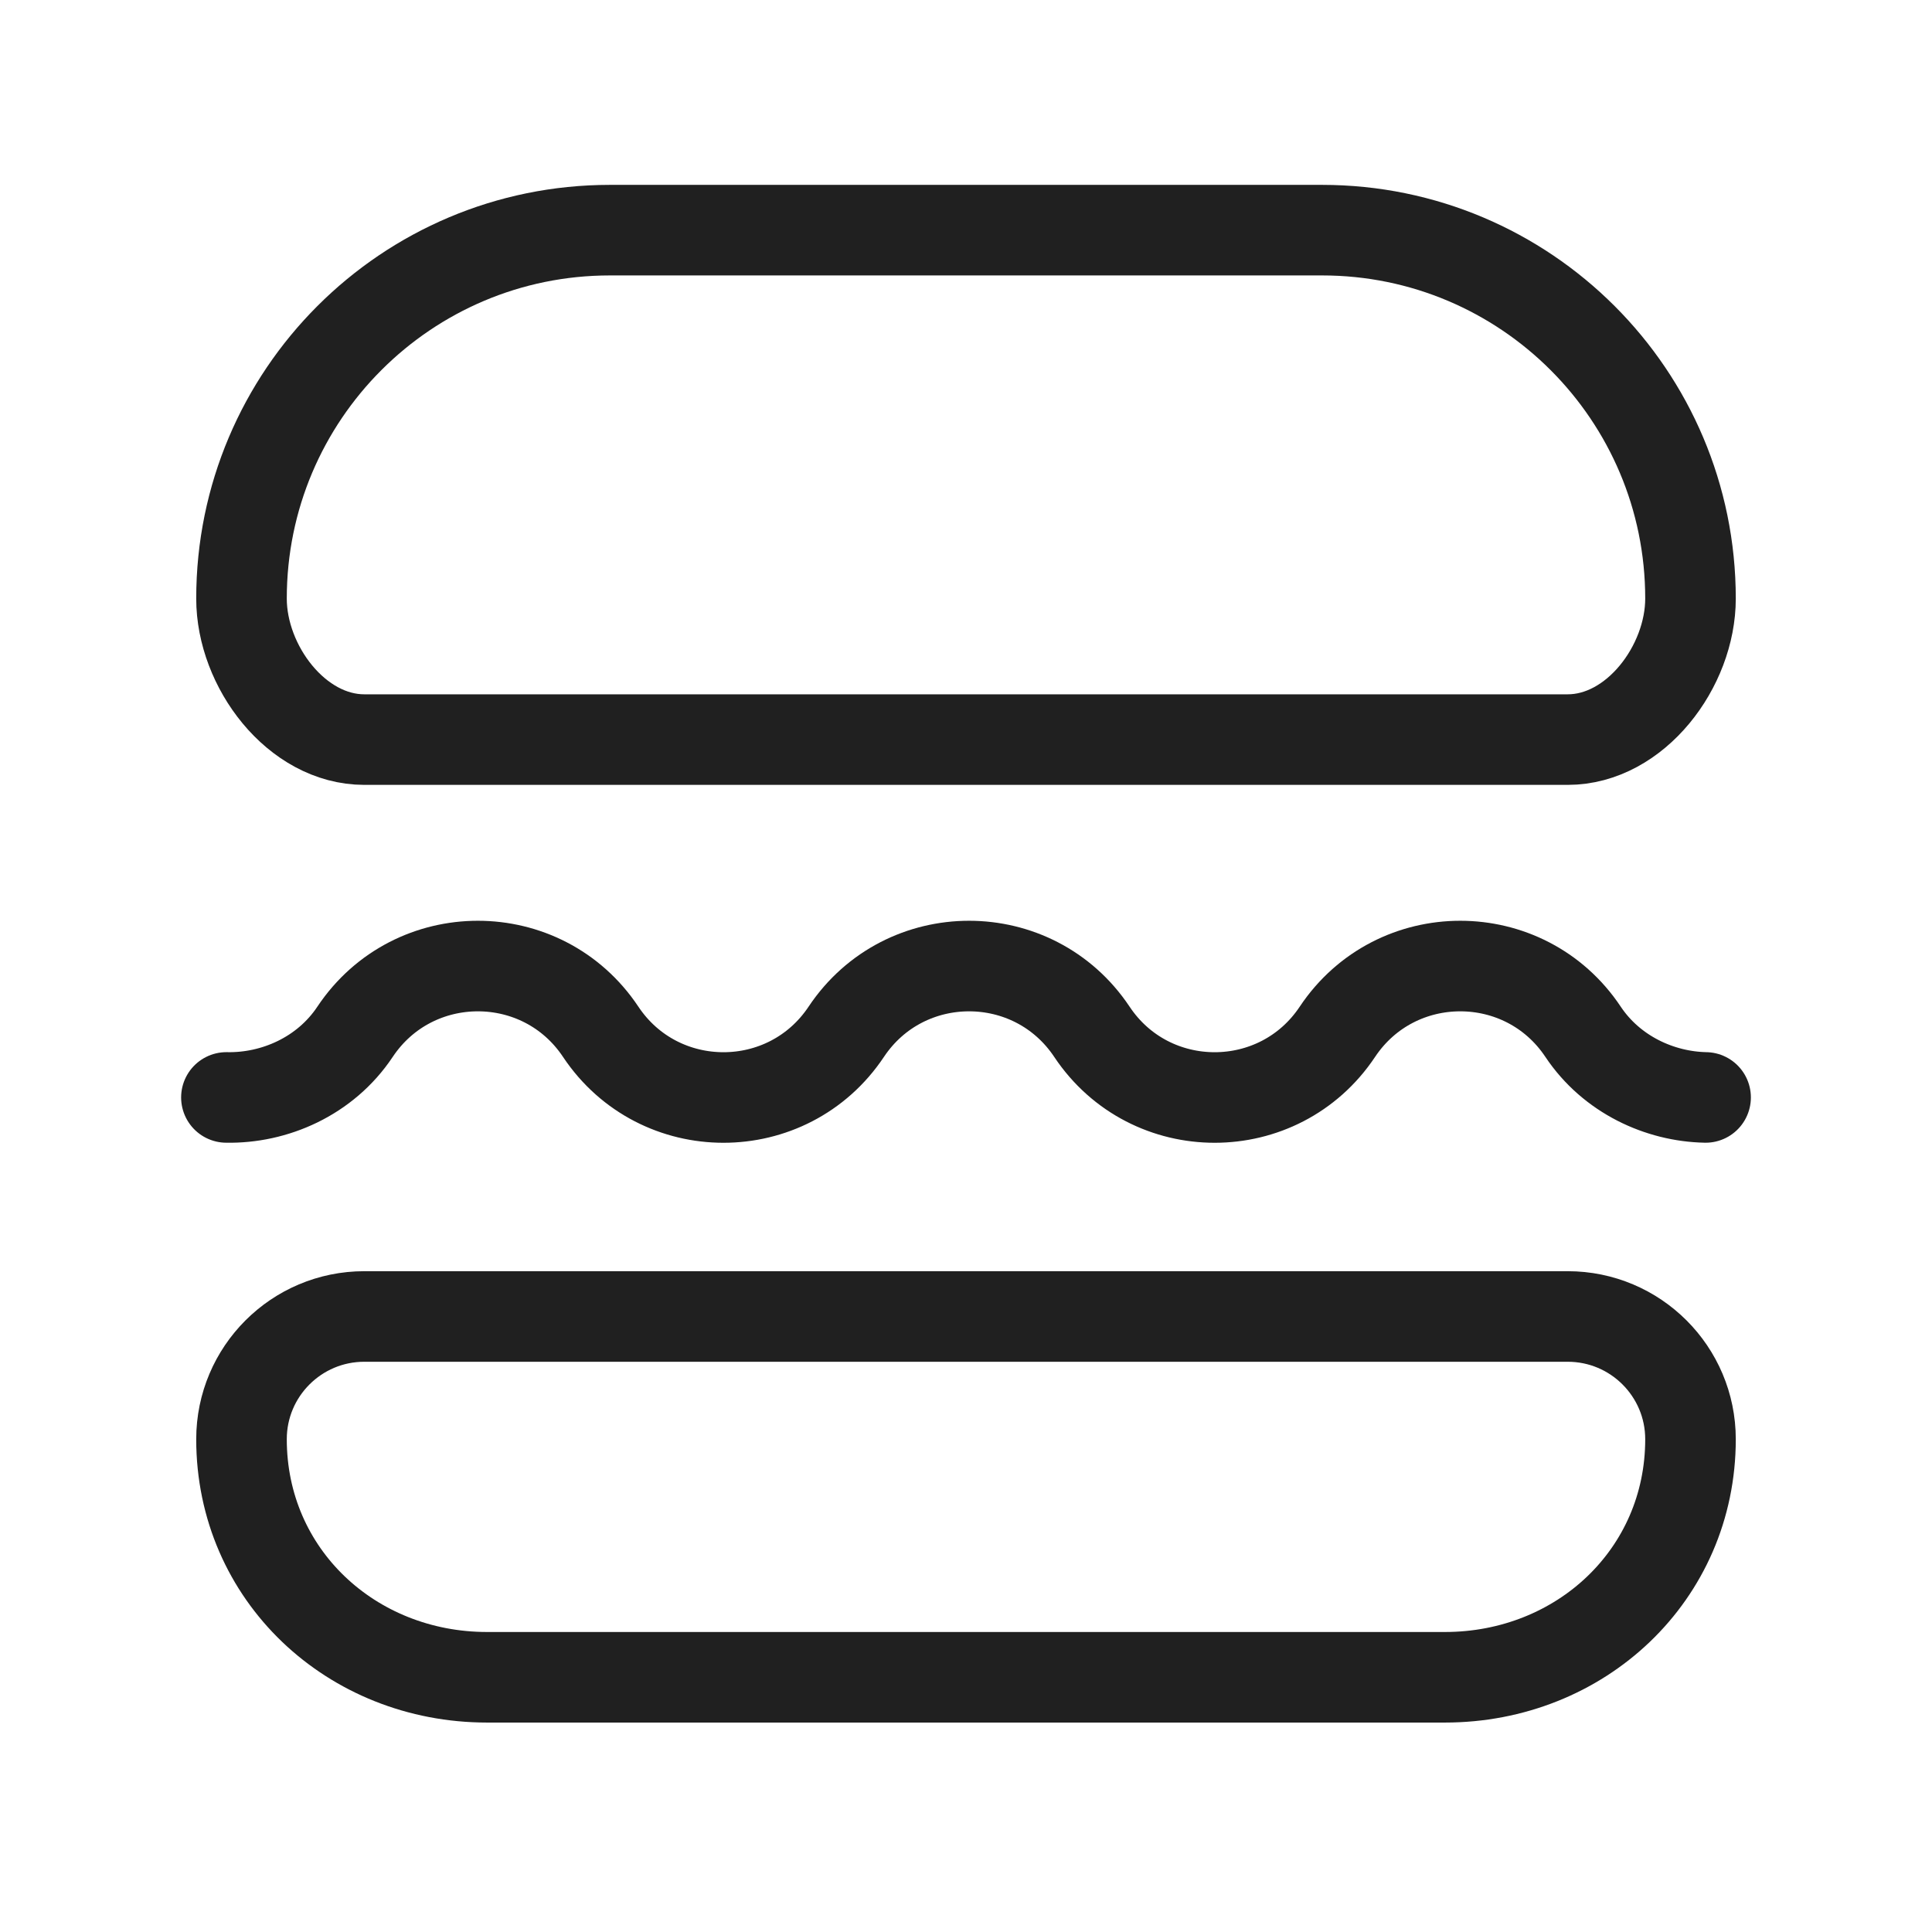 <svg
  width="32"
  height="32"
  viewBox="0 0 32 32"
  fill="none"
  xmlns="http://www.w3.org/2000/svg"
  data-fui-icon="true"
>
  <path
    d="M28.25 18.177C27.492 18.162 26.694 17.799 26.22 17.089 25.253 15.638 23.12 15.638 22.152 17.089 21.185 18.541 19.052 18.541 18.085 17.089 17.117 15.638 14.985 15.638 14.017 17.089 13.049 18.541 10.917 18.541 9.949 17.089 8.982 15.638 6.849 15.638 5.881 17.089 5.387 17.831 4.542 18.193 3.75 18.177M23.932 27.781H8.068C5.821 27.781 4 26.085 4 23.838 4 22.715 4.911 21.805 6.034 21.805H25.966C27.089 21.805 28 22.715 28 23.838 28 26.085 26.179 27.781 23.932 27.781zM25.966 12.25H6.034C4.911 12.25 4 11.037 4 9.914 4 6.544 6.732 3.812 10.102 3.812H21.898C25.268 3.812 28 6.544 28 9.914 28 11.037 27.089 12.25 25.966 12.25z"
    stroke="currentColor"
    stroke-opacity=".875"
    stroke-width="1.5"
    stroke-miterlimit="10"
    stroke-linecap="round"
    stroke-linejoin="round"
  />
</svg>
